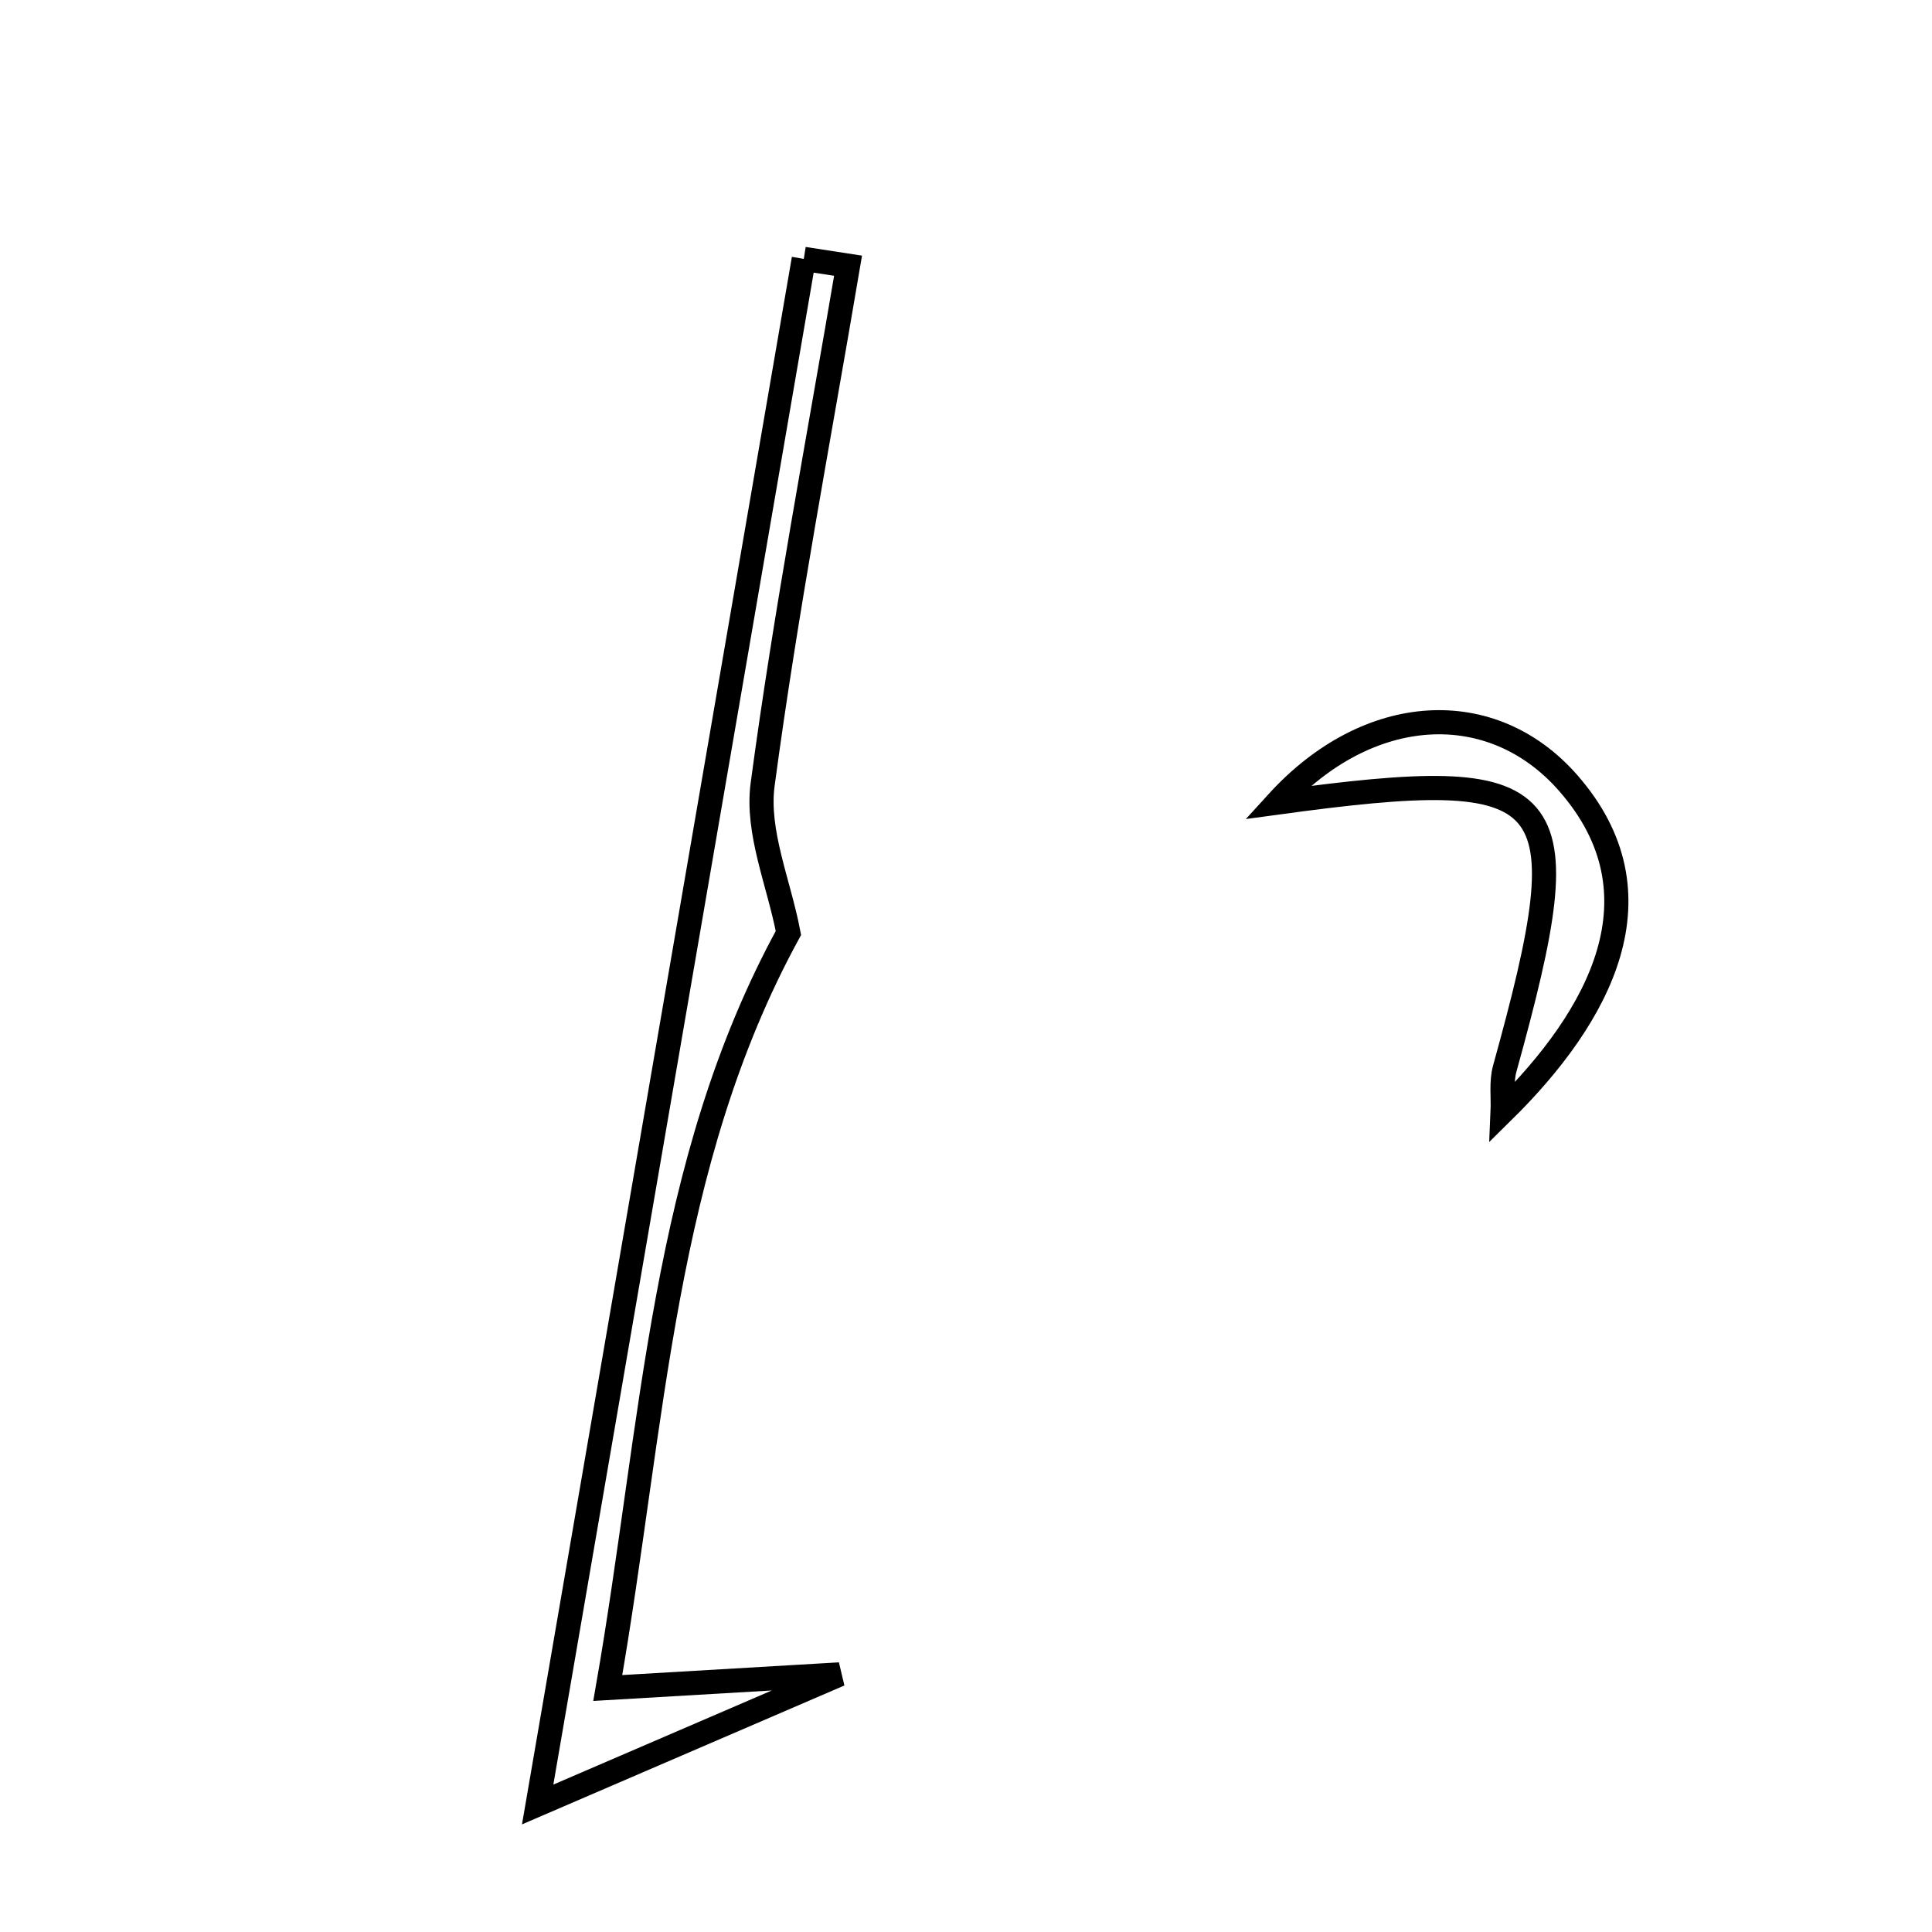 <svg xmlns="http://www.w3.org/2000/svg" viewBox="0.0 0.0 24.0 24.0" height="200px" width="200px"><path fill="none" stroke="black" stroke-width=".3" stroke-opacity="1.0"  filling="0" d="M9.985 3.216 C10.168 3.245 10.351 3.273 10.535 3.301 C10.172 5.447 9.762 7.588 9.474 9.743 C9.394 10.334 9.677 10.973 9.794 11.59 C8.22 14.472 8.125 17.676 7.55 20.969 C8.661 20.904 9.545 20.852 10.43 20.8 C9.382 21.252 8.333 21.704 6.679 22.416 C7.855 15.589 8.92 9.402 9.985 3.216"></path>
<path fill="none" stroke="black" stroke-width=".3" stroke-opacity="1.0"  filling="0" d="M19.479 9.725 C20.697 11.113 19.874 12.623 18.666 13.812 C18.674 13.632 18.646 13.442 18.693 13.273 C19.661 9.779 19.412 9.486 15.865 9.97 C16.999 8.724 18.534 8.647 19.479 9.725"></path></svg>